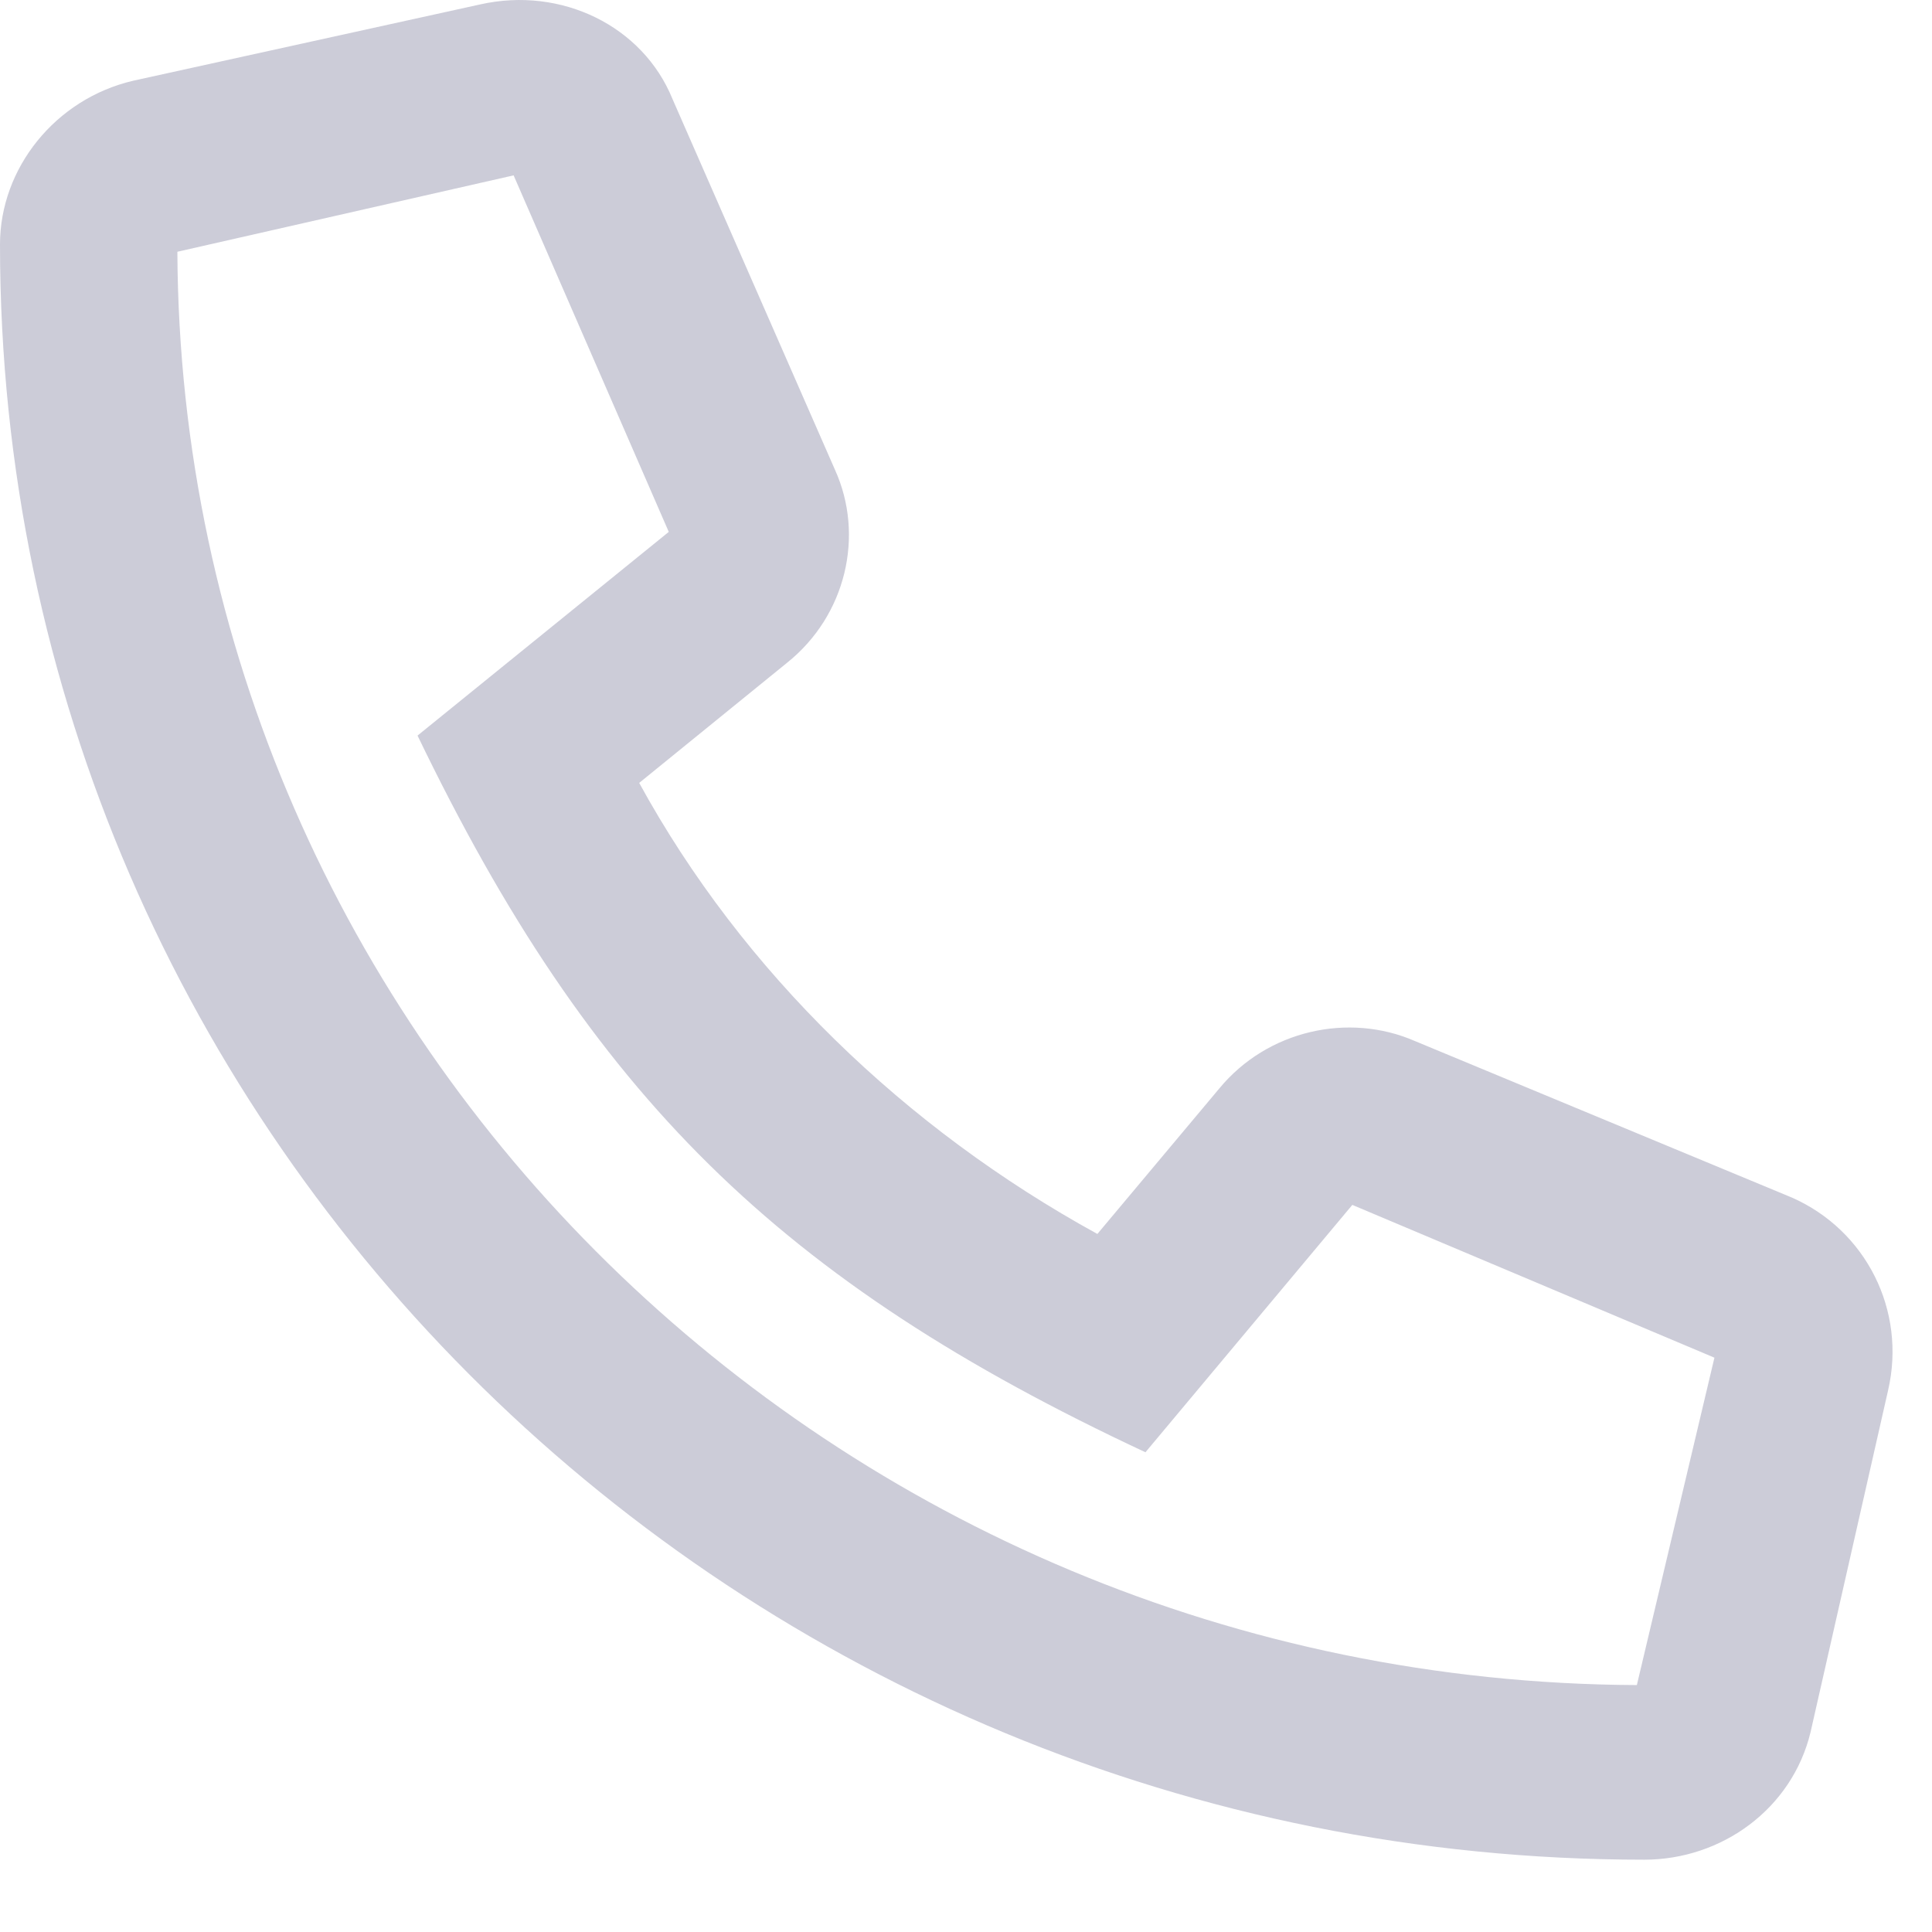 <svg width="26" height="26" viewBox="0 0 26 26" fill="none" xmlns="http://www.w3.org/2000/svg">
<path id="Vector" d="M1.79 1.087L6.464 0.059C7.558 -0.186 8.652 0.352 9.05 1.332L11.238 6.325C11.636 7.206 11.387 8.284 10.591 8.92L8.602 10.536C9.995 13.081 12.182 15.186 14.768 16.606L16.409 14.648C17.055 13.865 18.149 13.62 19.044 14.011L24.116 16.117C25.111 16.557 25.658 17.634 25.409 18.711L24.365 23.313C24.116 24.341 23.172 25.027 22.127 25.027C9.945 25.027 0 15.333 0 3.29C0 2.262 0.746 1.332 1.79 1.087ZM22.028 22.677L23.072 18.271L18.199 16.215L15.415 19.544C10.492 17.243 7.956 14.746 5.619 9.899L9 7.158L6.912 2.36L2.387 3.388C2.436 14.011 11.238 22.628 22.028 22.677Z" fill="#CCCCD8"/>
</svg>
